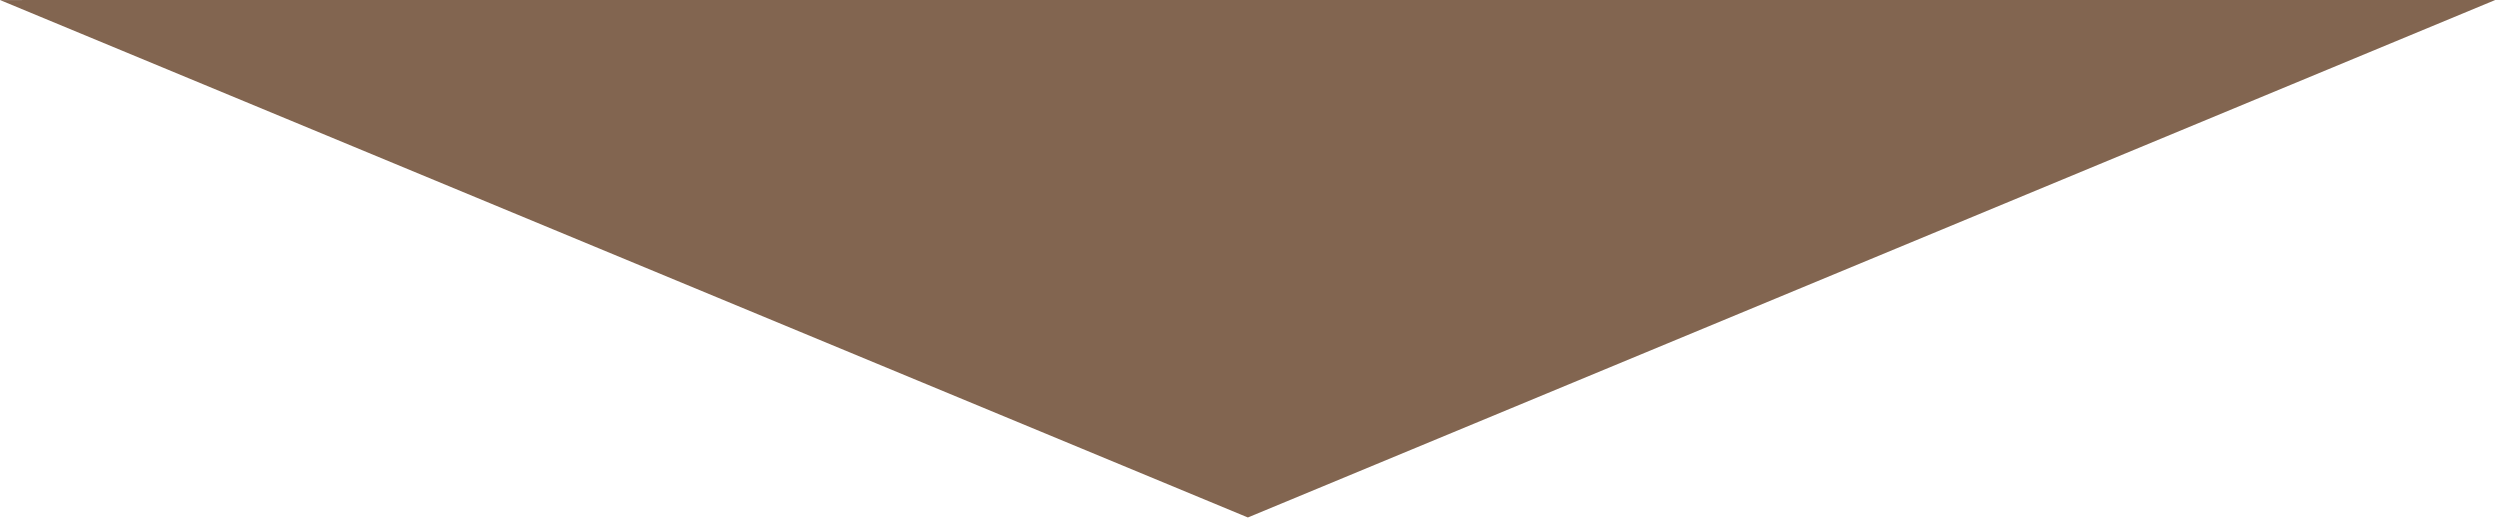 <?xml version="1.0" encoding="UTF-8" standalone="no"?>
<!DOCTYPE svg PUBLIC "-//W3C//DTD SVG 1.1//EN" "http://www.w3.org/Graphics/SVG/1.1/DTD/svg11.dtd">
<svg width="100%" height="100%" viewBox="0 0 208 44" version="1.1" xmlns="http://www.w3.org/2000/svg" xmlns:xlink="http://www.w3.org/1999/xlink" xml:space="preserve" xmlns:serif="http://www.serif.com/" style="fill-rule:evenodd;clip-rule:evenodd;stroke-linejoin:round;stroke-miterlimit:1.414;">
    <g transform="matrix(3.849,1.596,1.596,-3.849,16.169,-38.13)">
        <g id="Layer-1" serif:id="Layer 1">
            <path d="M-0.079,-9.94L26.896,-9.94L26.896,-9.939L45.951,9.151L-0.079,-9.94Z" style="fill:#826550;fill-rule:nonzero;"/>
        </g>
    </g>
</svg>
